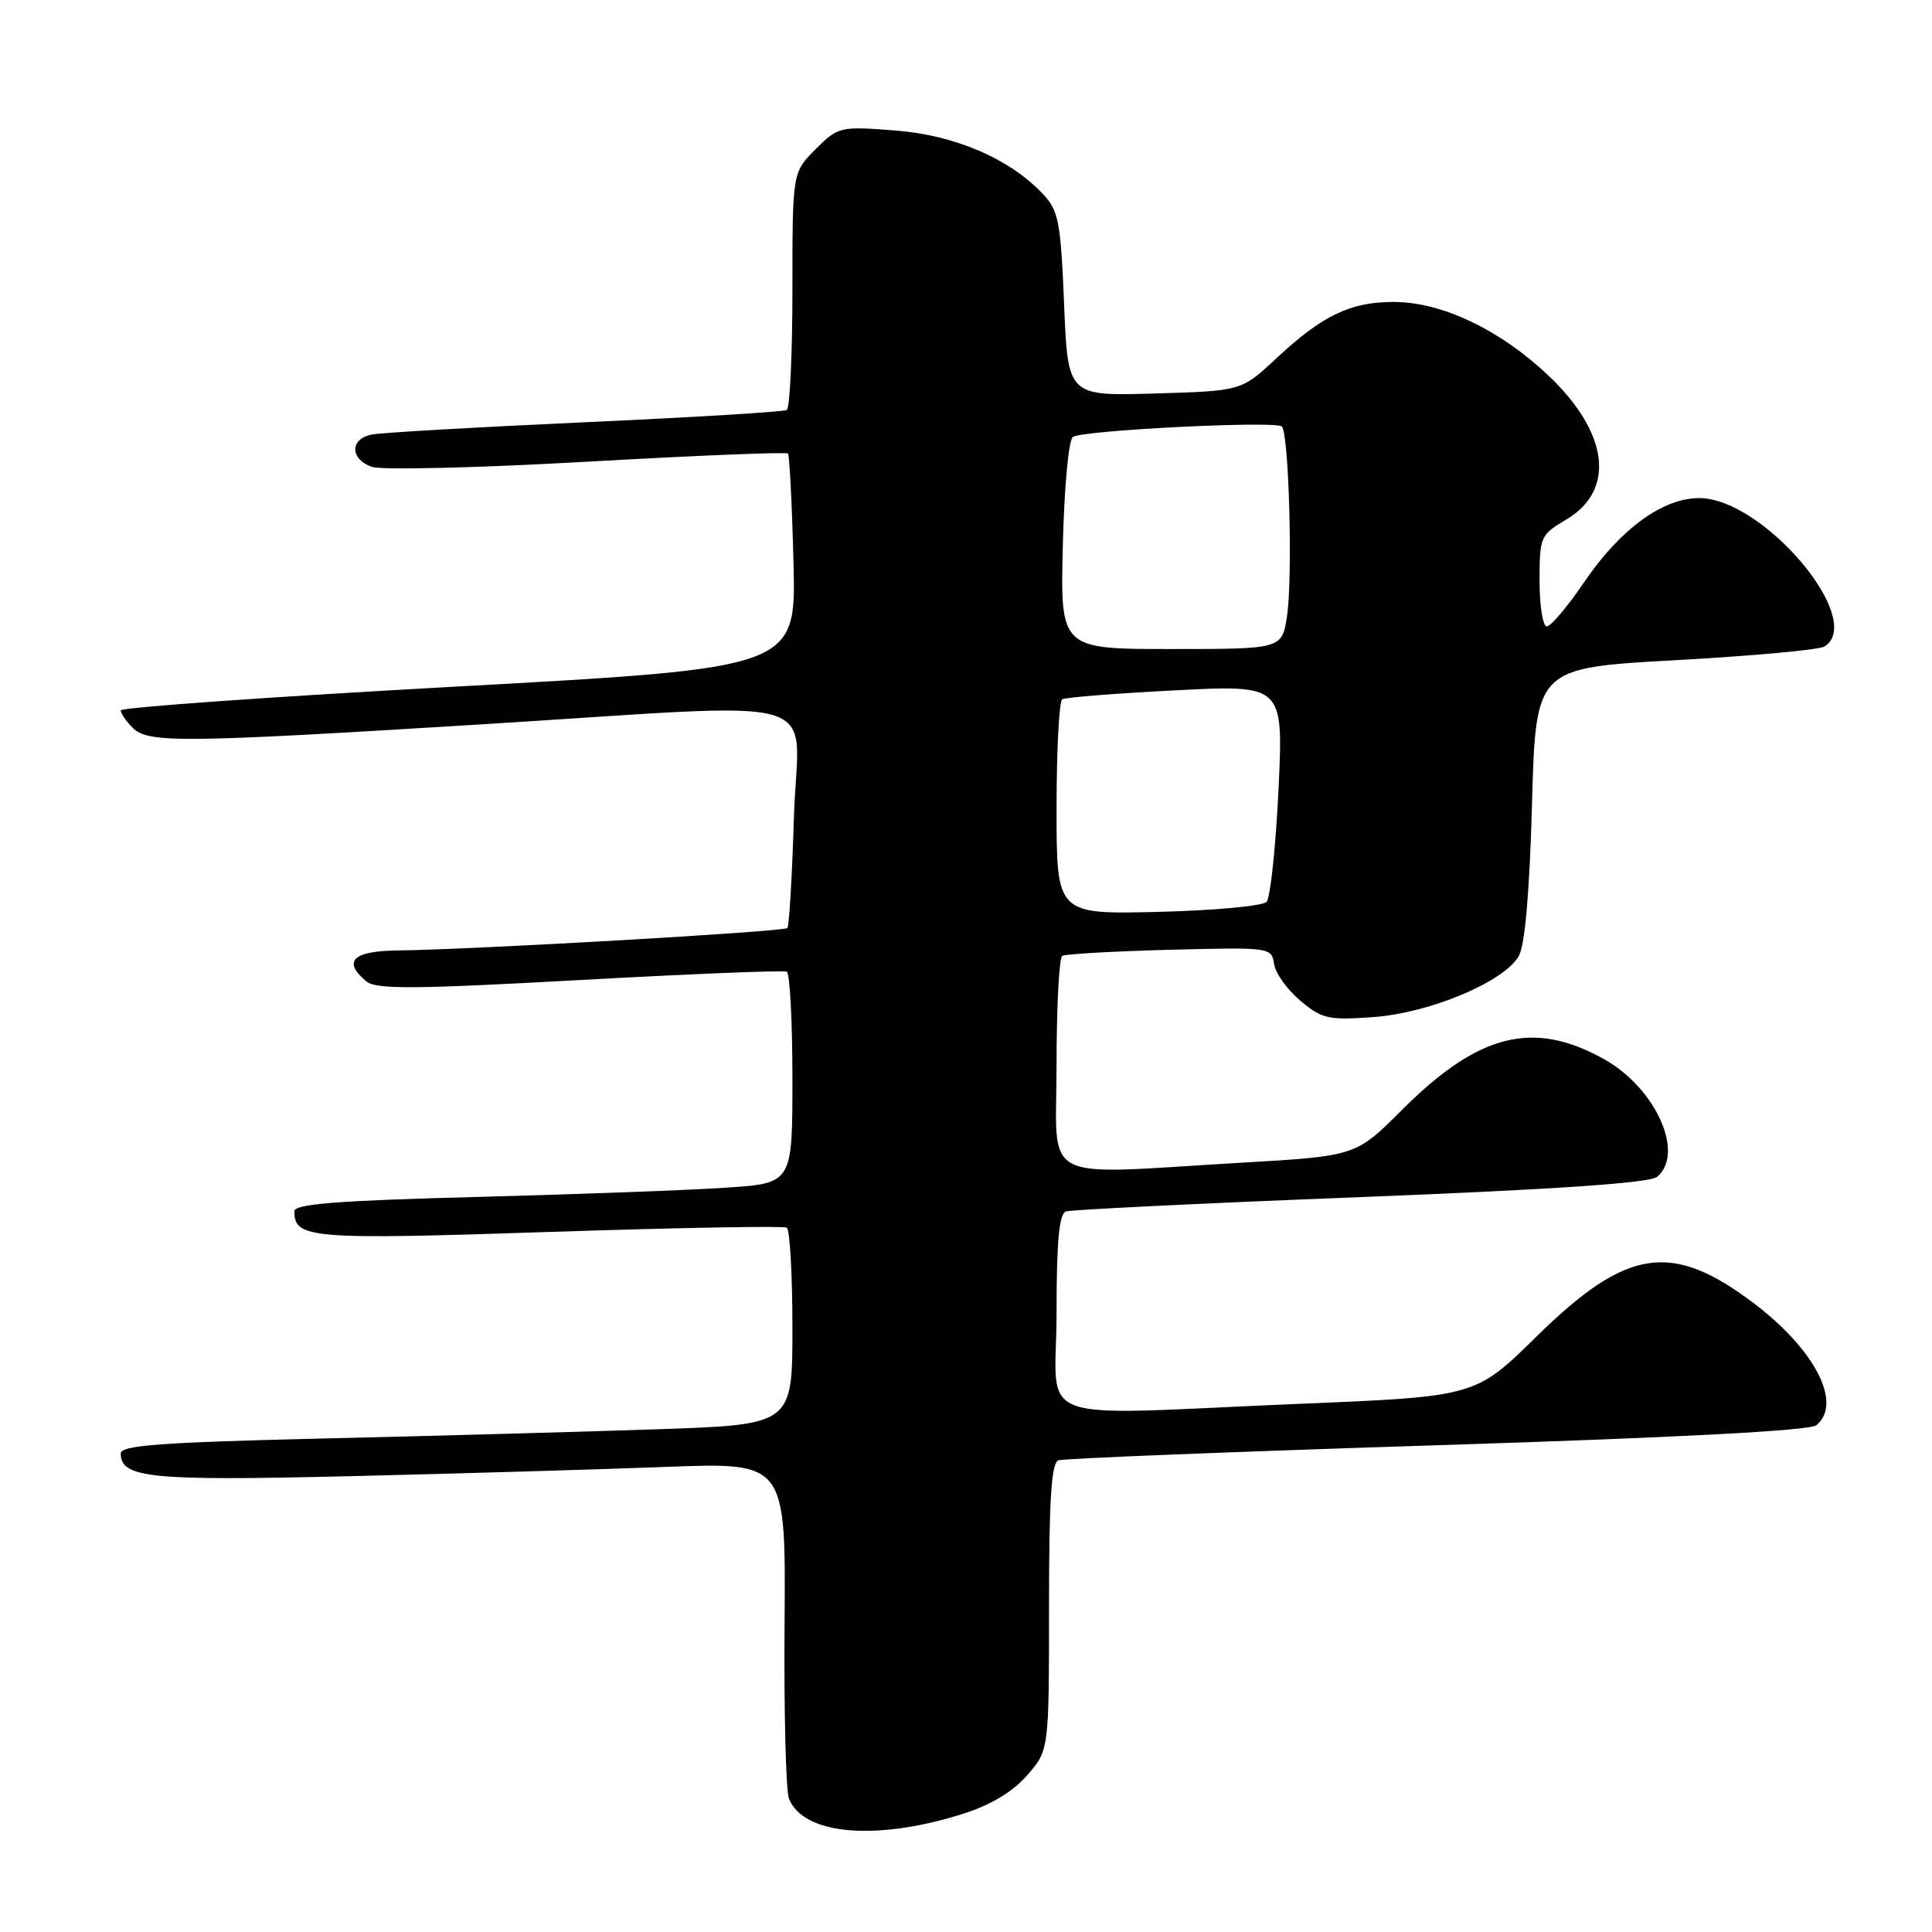 <?xml version="1.0" encoding="UTF-8" standalone="no"?>
<!DOCTYPE svg PUBLIC "-//W3C//DTD SVG 1.1//EN" "http://www.w3.org/Graphics/SVG/1.1/DTD/svg11.dtd" >
<svg xmlns="http://www.w3.org/2000/svg" xmlns:xlink="http://www.w3.org/1999/xlink" version="1.1" viewBox="0 0 256 256">
 <g >
 <path fill="currentColor"
d=" M 127.48 240.38 C 131.25 239.19 134.14 237.47 136.08 235.26 C 139.00 231.93 139.00 231.93 139.00 212.93 C 139.00 198.64 139.31 193.83 140.25 193.50 C 140.94 193.25 163.52 192.36 190.43 191.50 C 222.31 190.49 239.81 189.57 240.68 188.85 C 244.16 185.97 240.56 178.91 232.48 172.76 C 221.52 164.43 215.58 165.32 203.58 177.11 C 195.51 185.04 195.51 185.04 172.51 186.00 C 135.71 187.53 140.00 189.12 140.00 173.97 C 140.00 164.43 140.34 160.83 141.25 160.52 C 141.94 160.29 159.52 159.43 180.32 158.62 C 206.08 157.61 218.59 156.75 219.57 155.94 C 223.29 152.85 219.41 144.20 212.59 140.37 C 203.20 135.10 195.92 136.92 185.79 147.05 C 179.66 153.18 179.66 153.18 164.58 154.06 C 137.23 155.65 140.00 157.11 140.00 141.06 C 140.00 133.39 140.34 126.91 140.75 126.66 C 141.16 126.41 147.57 126.05 155.00 125.85 C 168.30 125.51 168.50 125.53 168.82 127.72 C 168.99 128.93 170.55 131.13 172.28 132.58 C 175.16 135.01 176.01 135.20 181.97 134.77 C 189.46 134.23 199.29 130.10 201.25 126.68 C 202.06 125.27 202.68 118.16 203.00 106.50 C 203.50 88.50 203.50 88.50 222.00 87.48 C 232.18 86.92 241.06 86.10 241.75 85.67 C 247.29 82.18 233.65 66.00 225.15 66.00 C 220.29 66.00 214.67 70.12 209.86 77.21 C 207.70 80.39 205.49 83.00 204.96 83.00 C 204.43 83.00 204.00 80.28 204.00 76.97 C 204.00 71.13 204.11 70.87 207.51 68.86 C 214.17 64.93 213.16 57.23 204.99 49.59 C 198.60 43.61 191.00 40.02 184.70 40.01 C 178.94 40.00 175.21 41.79 169.09 47.51 C 164.50 51.80 164.50 51.80 153.00 52.14 C 141.50 52.48 141.50 52.48 141.00 40.32 C 140.55 29.37 140.27 27.91 138.20 25.71 C 133.77 21.01 126.48 17.88 118.53 17.28 C 111.28 16.73 111.06 16.79 108.06 19.78 C 105.00 22.85 105.00 22.85 105.00 38.36 C 105.00 46.90 104.66 54.08 104.25 54.33 C 103.84 54.57 91.80 55.30 77.50 55.95 C 63.20 56.60 50.49 57.33 49.25 57.58 C 46.35 58.17 46.35 60.81 49.25 61.86 C 50.49 62.30 63.32 62.00 77.76 61.18 C 92.21 60.36 104.20 59.87 104.41 60.10 C 104.61 60.32 104.95 66.80 105.14 74.50 C 105.50 88.50 105.50 88.50 60.75 90.96 C 36.14 92.31 16.00 93.74 16.00 94.13 C 16.00 94.53 16.71 95.56 17.57 96.43 C 19.62 98.48 23.88 98.44 63.50 96.00 C 111.08 93.07 105.71 91.50 105.20 108.25 C 104.96 116.09 104.57 122.71 104.33 122.97 C 103.88 123.46 62.76 125.82 52.75 125.94 C 46.73 126.00 45.33 127.37 48.56 130.05 C 49.83 131.11 54.96 131.07 76.81 129.86 C 91.49 129.05 103.84 128.55 104.25 128.75 C 104.66 128.95 105.00 135.34 105.00 142.95 C 105.00 156.79 105.00 156.79 96.25 157.37 C 91.44 157.70 76.59 158.25 63.25 158.60 C 44.75 159.08 39.00 159.53 39.00 160.50 C 39.00 164.12 41.14 164.29 72.76 163.24 C 89.67 162.68 103.84 162.42 104.25 162.67 C 104.66 162.92 105.00 168.89 105.00 175.94 C 105.00 188.77 105.00 188.77 87.25 189.38 C 77.49 189.71 57.46 190.27 42.75 190.61 C 21.35 191.12 16.00 191.51 16.00 192.59 C 16.00 195.85 19.88 196.24 46.40 195.60 C 60.75 195.26 79.62 194.70 88.31 194.37 C 104.12 193.77 104.12 193.77 103.96 215.13 C 103.87 226.88 104.13 237.34 104.55 238.36 C 106.48 243.13 116.07 243.97 127.48 240.38 Z  M 140.00 107.14 C 140.00 99.43 140.34 92.91 140.75 92.66 C 141.16 92.41 147.93 91.87 155.78 91.47 C 170.06 90.74 170.06 90.74 169.41 104.62 C 169.04 112.25 168.33 118.95 167.83 119.50 C 167.32 120.05 160.85 120.65 153.45 120.83 C 140.00 121.15 140.00 121.15 140.00 107.14 Z  M 140.83 72.26 C 141.02 64.49 141.60 58.25 142.17 57.89 C 143.61 57.00 169.06 55.73 169.85 56.51 C 170.79 57.45 171.31 76.43 170.54 81.61 C 169.88 86.00 169.88 86.00 155.19 86.00 C 140.50 86.00 140.50 86.00 140.83 72.26 Z "/>
</g>
</svg>